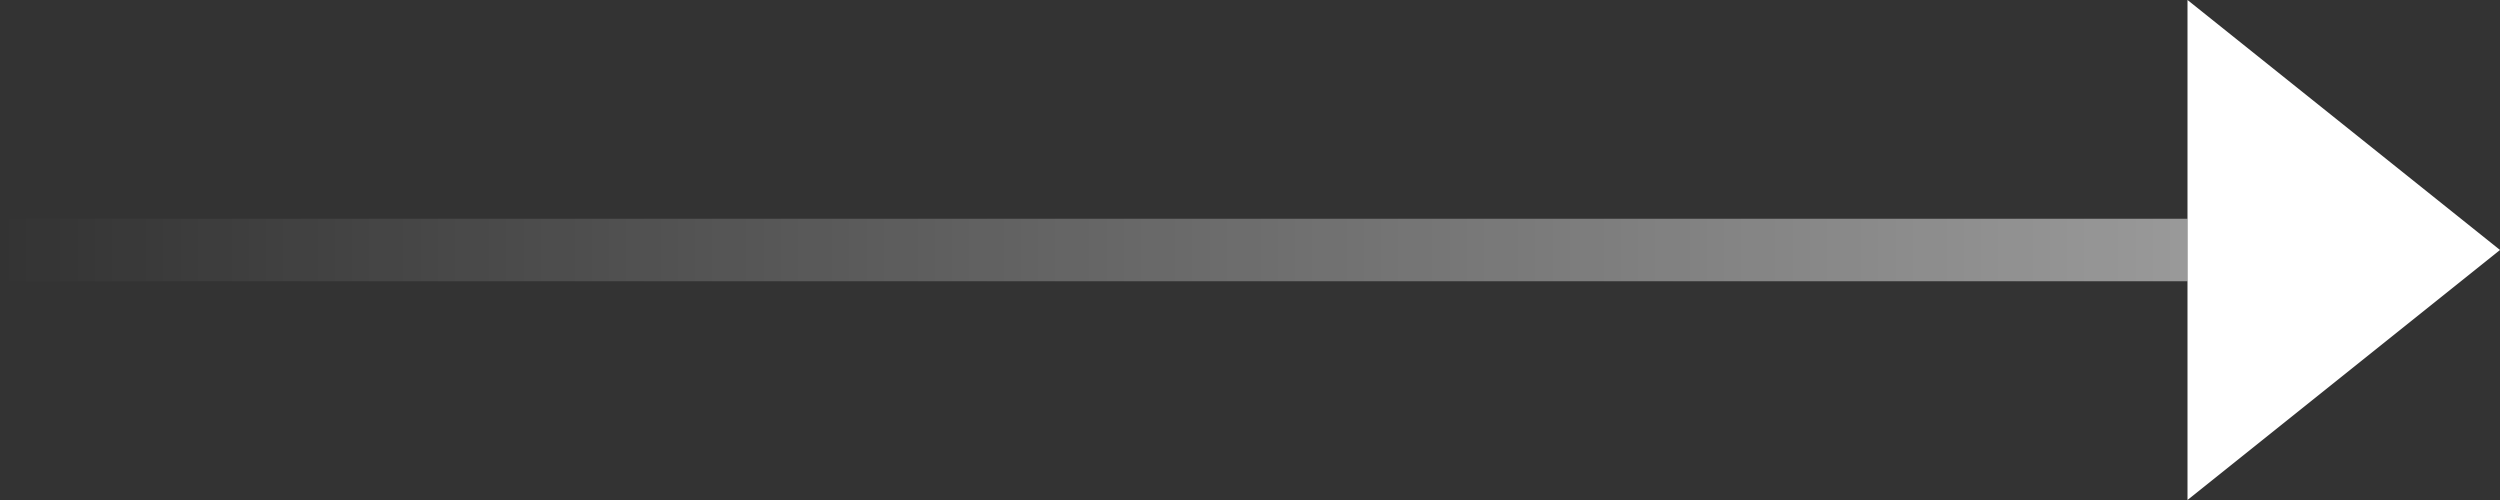 <svg width="40" height="8" viewBox="0 0 40 8" fill="none" xmlns="http://www.w3.org/2000/svg">
<rect x="0" y="0" width="40" height="8" fill="#333333" stroke="none"/>
<path opacity="0.5" d="M0 4L35 4" stroke="url(#paint0_linear_10101_904)"/>
<path d="M40 4L35 8L35 -2.18557e-07L40 4Z" fill="white"/>
<defs>
<linearGradient id="paint0_linear_10101_904" x1="4.37114e-08" y1="4.5" x2="35" y2="4.5" gradientUnits="userSpaceOnUse">
<stop stop-color="white" stop-opacity="0"/>
<stop offset="1" stop-color="white"/>
</linearGradient>
</defs>
</svg>
